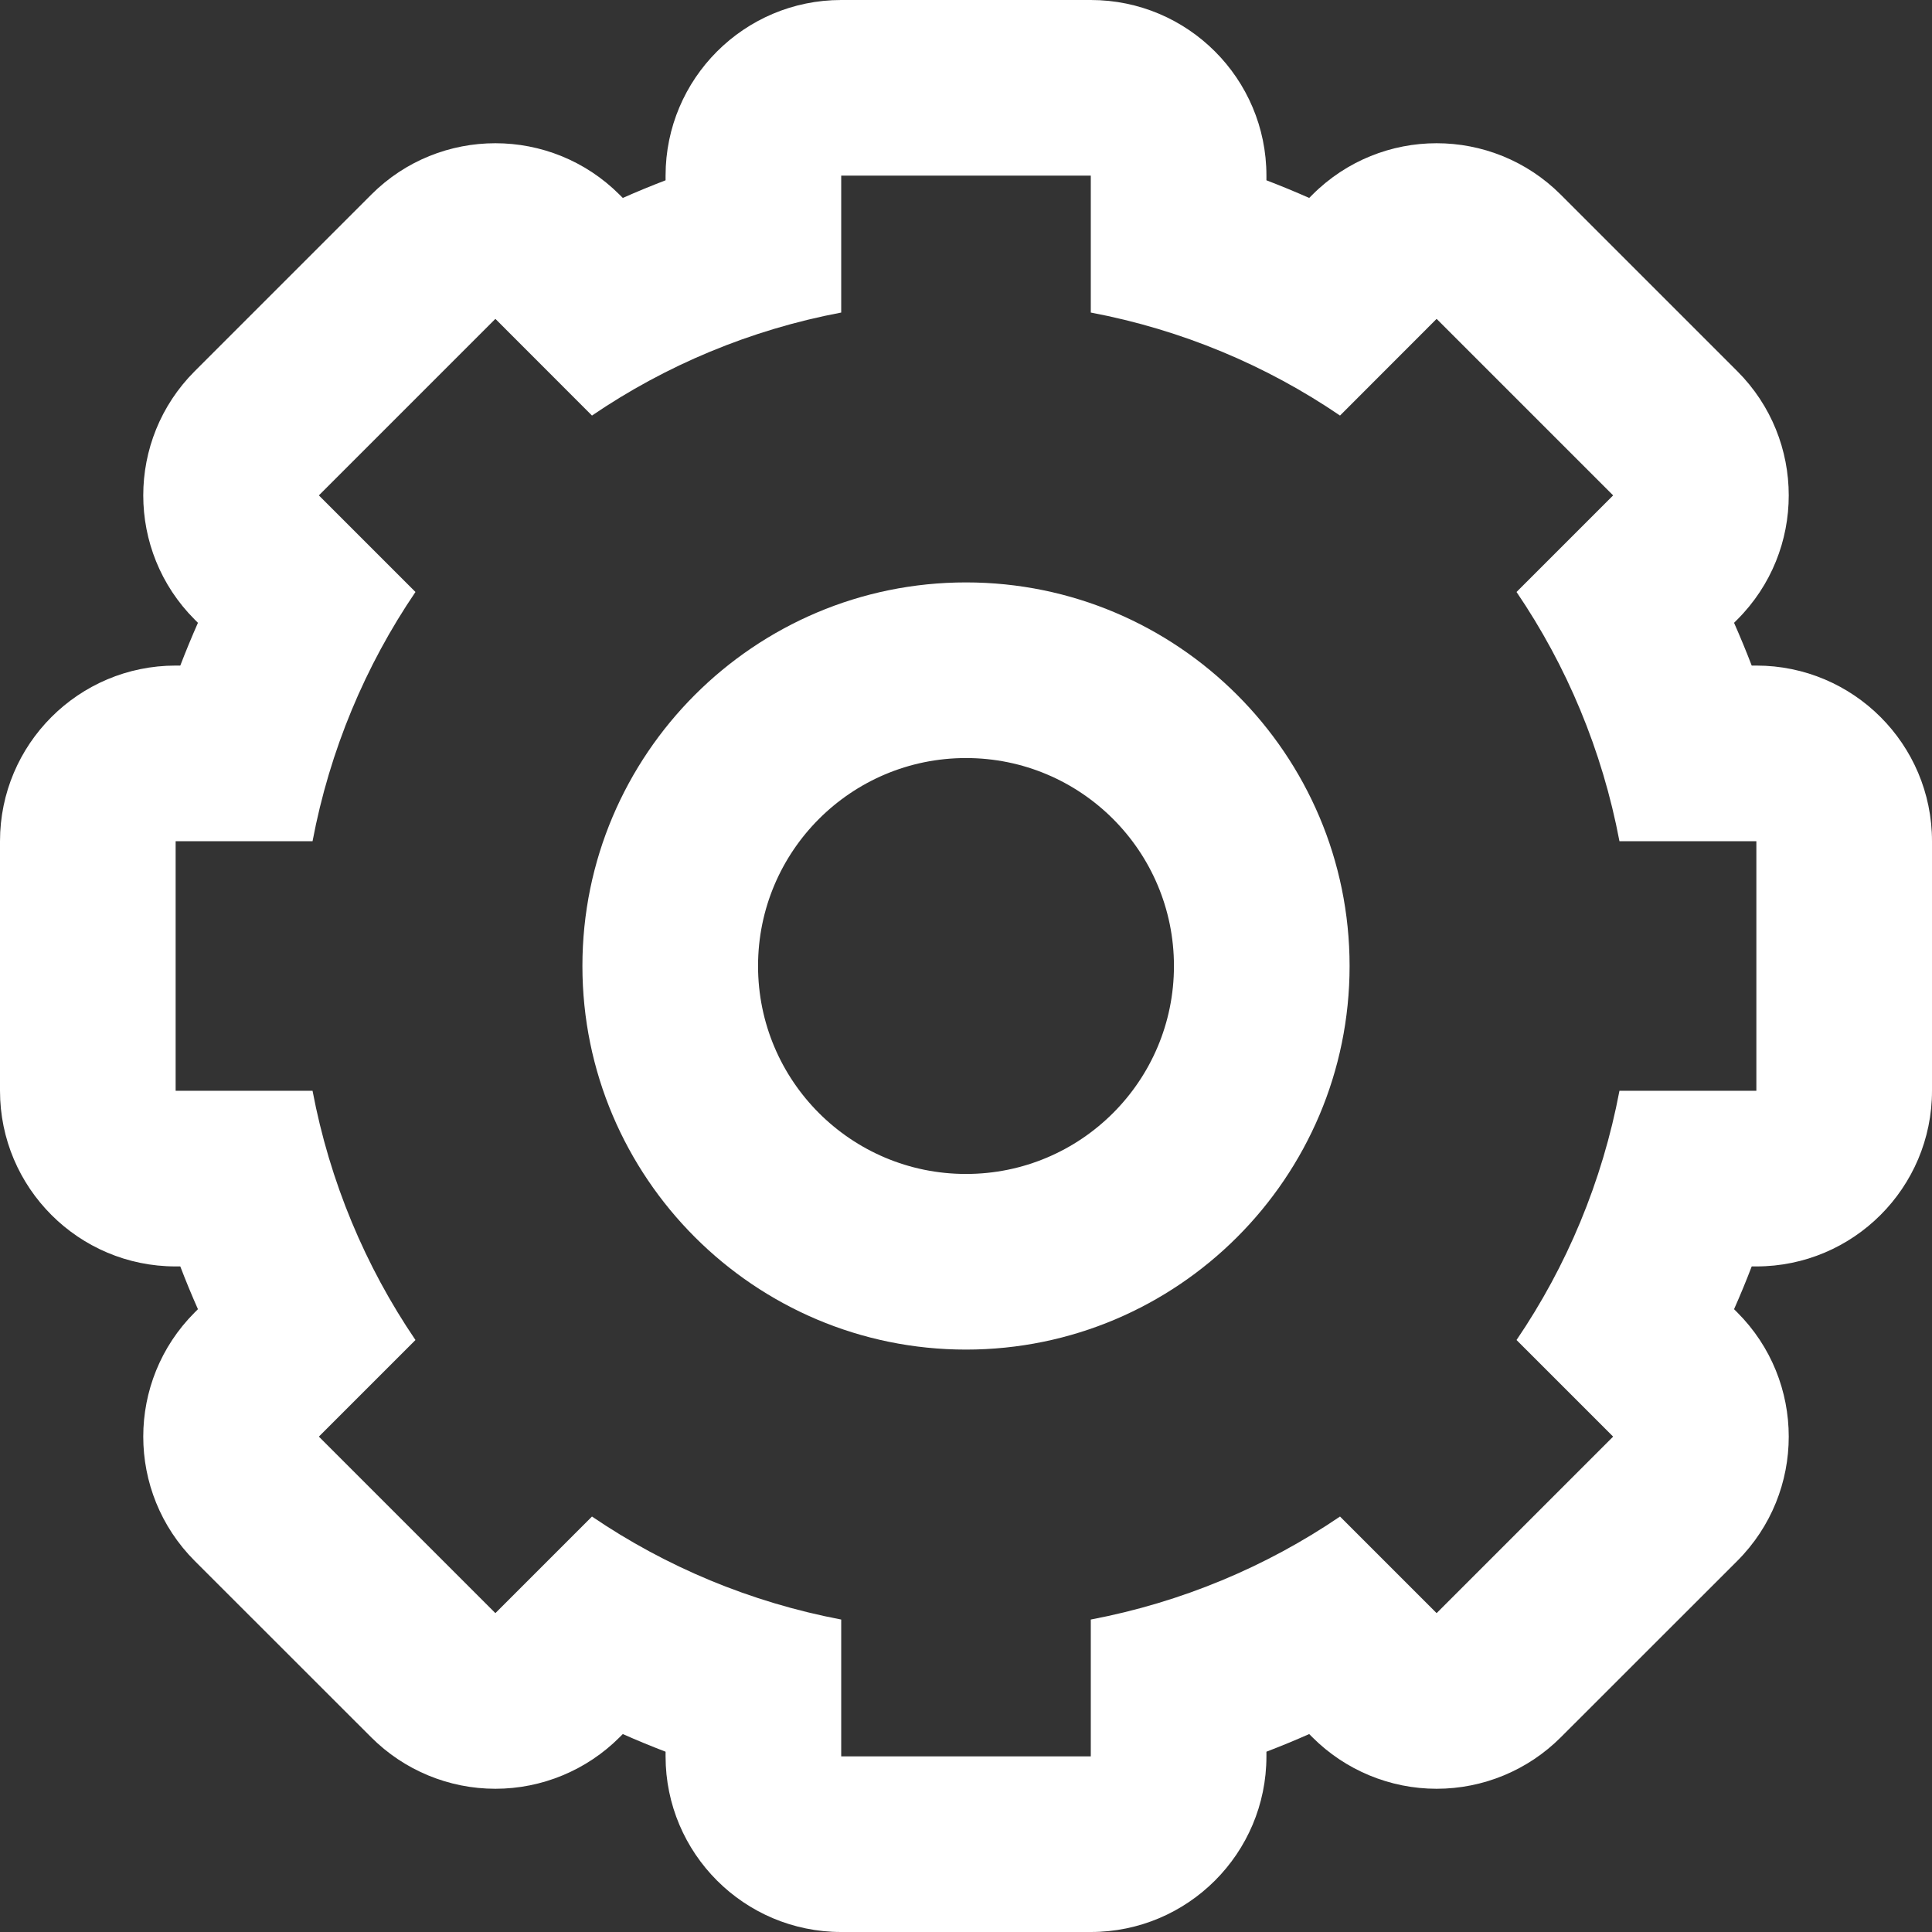 <?xml version="1.0" encoding="UTF-8"?>
<svg fill="#fff" width="24px" height="24px" viewBox="1 1 22 22" version="1.1" xmlns="http://www.w3.org/2000/svg"
     xmlns:xlink="http://www.w3.org/1999/xlink">
    <rect x="1" y="1" width="22" height="22" fill="#333333" stroke="none"/>
    <path d="M12,14.368 C13.308,14.368 14.368,13.308 14.368,12 C14.368,10.692 13.308,9.632 12,9.632 C10.692,9.632 9.632,10.692 9.632,12 C9.632,13.308 10.692,14.368 12,14.368 Z M12,7.632 C14.409,7.632 16.368,9.591 16.368,12 C16.368,14.409 14.409,16.368 12,16.368 C9.591,16.368 7.632,14.409 7.632,12 C7.632,9.591 9.591,7.632 12,7.632 Z M21,13.421 L21,10.579 L19.441,10.579 C19.245,9.543 18.84,8.581 18.269,7.741 L19.369,6.641 L17.359,4.631 L16.259,5.732 C15.419,5.16 14.457,4.755 13.421,4.559 L13.421,3 L10.579,3 L10.579,4.559 C9.543,4.755 8.581,5.16 7.741,5.732 L6.641,4.631 L4.631,6.641 L5.731,7.741 C5.16,8.581 4.755,9.543 4.559,10.579 L3,10.579 L3,13.421 L4.559,13.421 C4.755,14.457 5.16,15.419 5.731,16.259 L4.631,17.359 L6.641,19.369 L7.741,18.269 C8.581,18.84 9.543,19.245 10.579,19.442 L10.579,21 L13.421,21 L13.421,19.442 C14.457,19.245 15.419,18.84 16.259,18.269 L17.359,19.369 L19.369,17.359 L18.269,16.259 C18.84,15.419 19.245,14.457 19.441,13.421 L21,13.421 Z M21,8.579 C22.104,8.579 23,9.475 23,10.579 L23,13.421 C23,14.525 22.104,15.421 21,15.421 L20.947,15.421 C20.884,15.586 20.817,15.748 20.746,15.908 L20.783,15.945 C21.564,16.726 21.564,17.992 20.783,18.774 L18.773,20.783 C18.398,21.158 17.89,21.369 17.359,21.369 C16.829,21.369 16.32,21.158 15.945,20.783 L15.908,20.746 C15.748,20.817 15.585,20.884 15.421,20.947 L15.421,21 C15.421,22.105 14.525,23 13.421,23 L10.579,23 C9.475,23 8.579,22.105 8.579,21 L8.579,20.947 C8.415,20.884 8.252,20.817 8.092,20.746 L8.055,20.783 C7.68,21.158 7.171,21.369 6.641,21.369 C6.11,21.369 5.602,21.158 5.227,20.783 L3.217,18.774 C2.436,17.992 2.436,16.726 3.217,15.945 L3.254,15.908 C3.183,15.748 3.116,15.586 3.053,15.421 L3,15.421 C1.896,15.421 1,14.525 1,13.421 L1,10.579 C1,9.475 1.896,8.579 3,8.579 L3.053,8.579 C3.116,8.415 3.183,8.253 3.254,8.092 L3.217,8.055 C2.436,7.274 2.436,6.008 3.217,5.227 L5.227,3.217 C5.617,2.826 6.129,2.631 6.641,2.631 C7.153,2.631 7.665,2.827 8.055,3.217 L8.092,3.254 C8.252,3.183 8.415,3.116 8.579,3.053 L8.579,3 C8.579,1.896 9.475,1 10.579,1 L13.421,1 C14.525,1 15.421,1.896 15.421,3 L15.421,3.053 C15.585,3.116 15.748,3.183 15.908,3.254 L15.945,3.217 C16.335,2.827 16.847,2.631 17.359,2.631 C17.871,2.631 18.383,2.827 18.773,3.217 L20.783,5.227 C21.564,6.008 21.564,7.274 20.783,8.055 L20.746,8.092 C20.817,8.253 20.884,8.415 20.947,8.579 L21,8.579 Z"/>
</svg>
